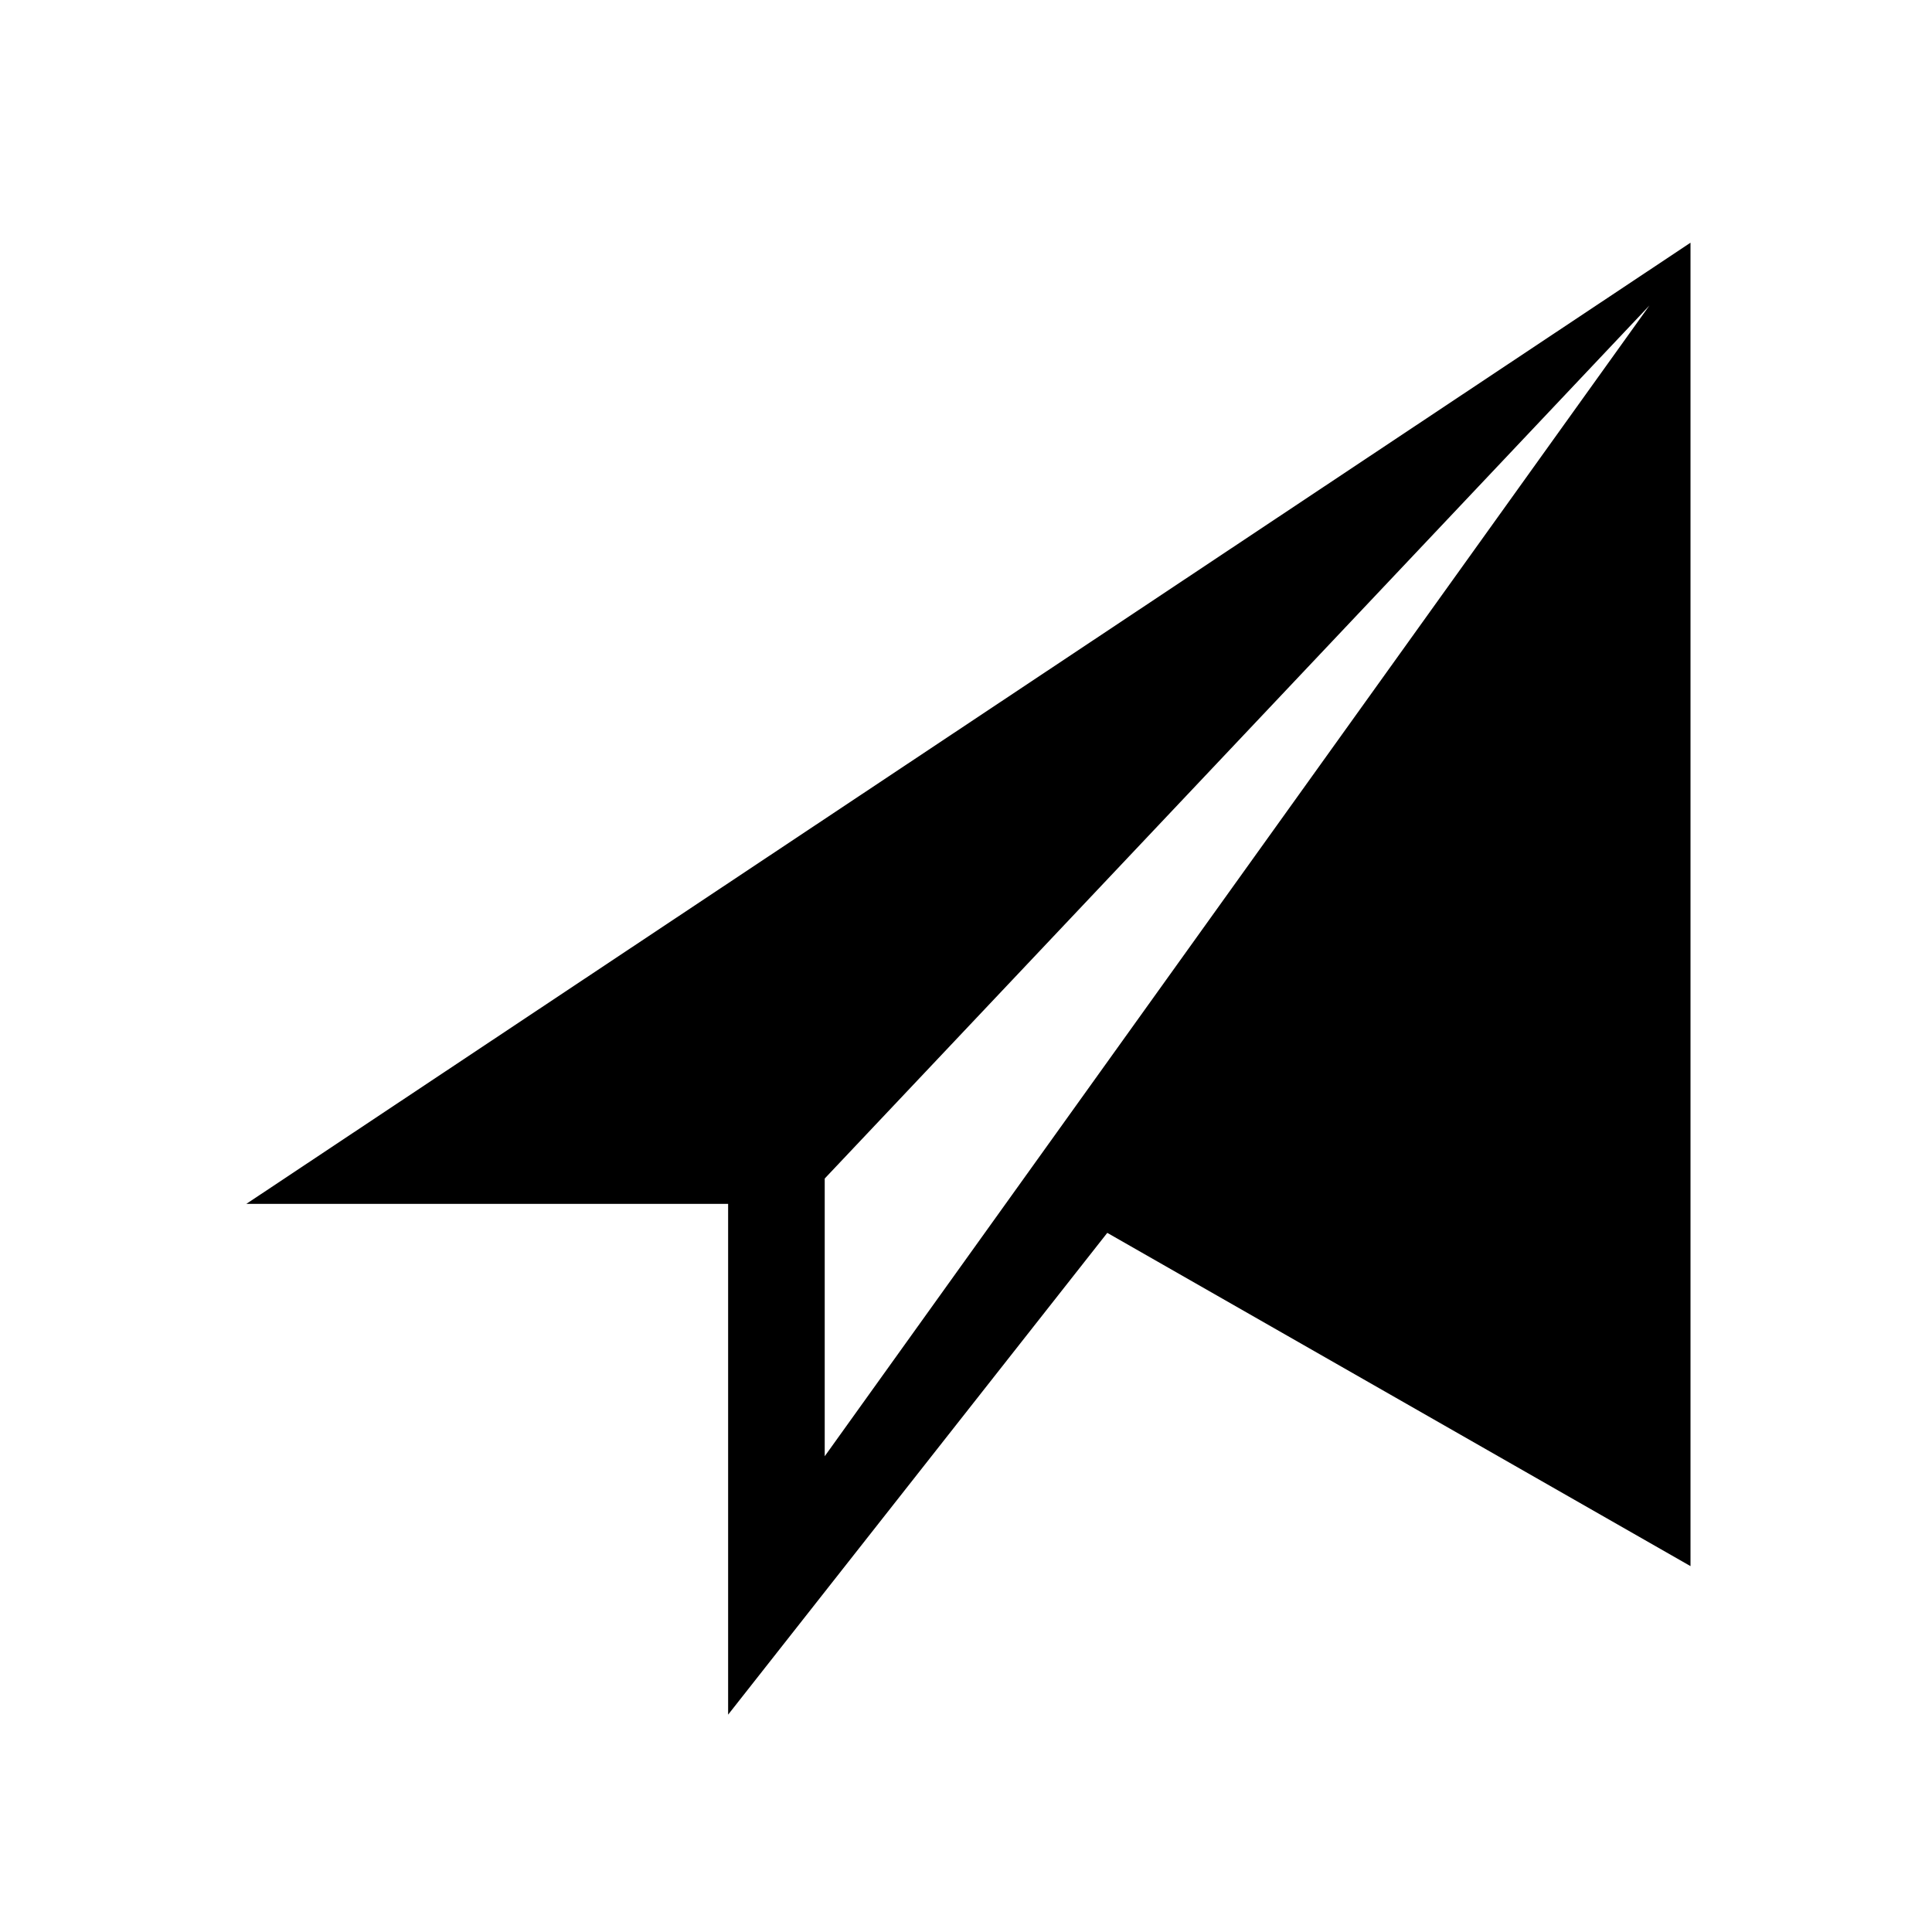 <svg xmlns="http://www.w3.org/2000/svg" xmlns:xlink="http://www.w3.org/1999/xlink" width="1600" height="1600" version="1.1" xml:space="preserve"><g transform="translate(200, 1400) scale(1, -1)"><path id="send" d="M1200 103l-483 276l-314 -399v423h-399l1196 796v-1096zM483 424v-230l683 953z"/></g></svg>